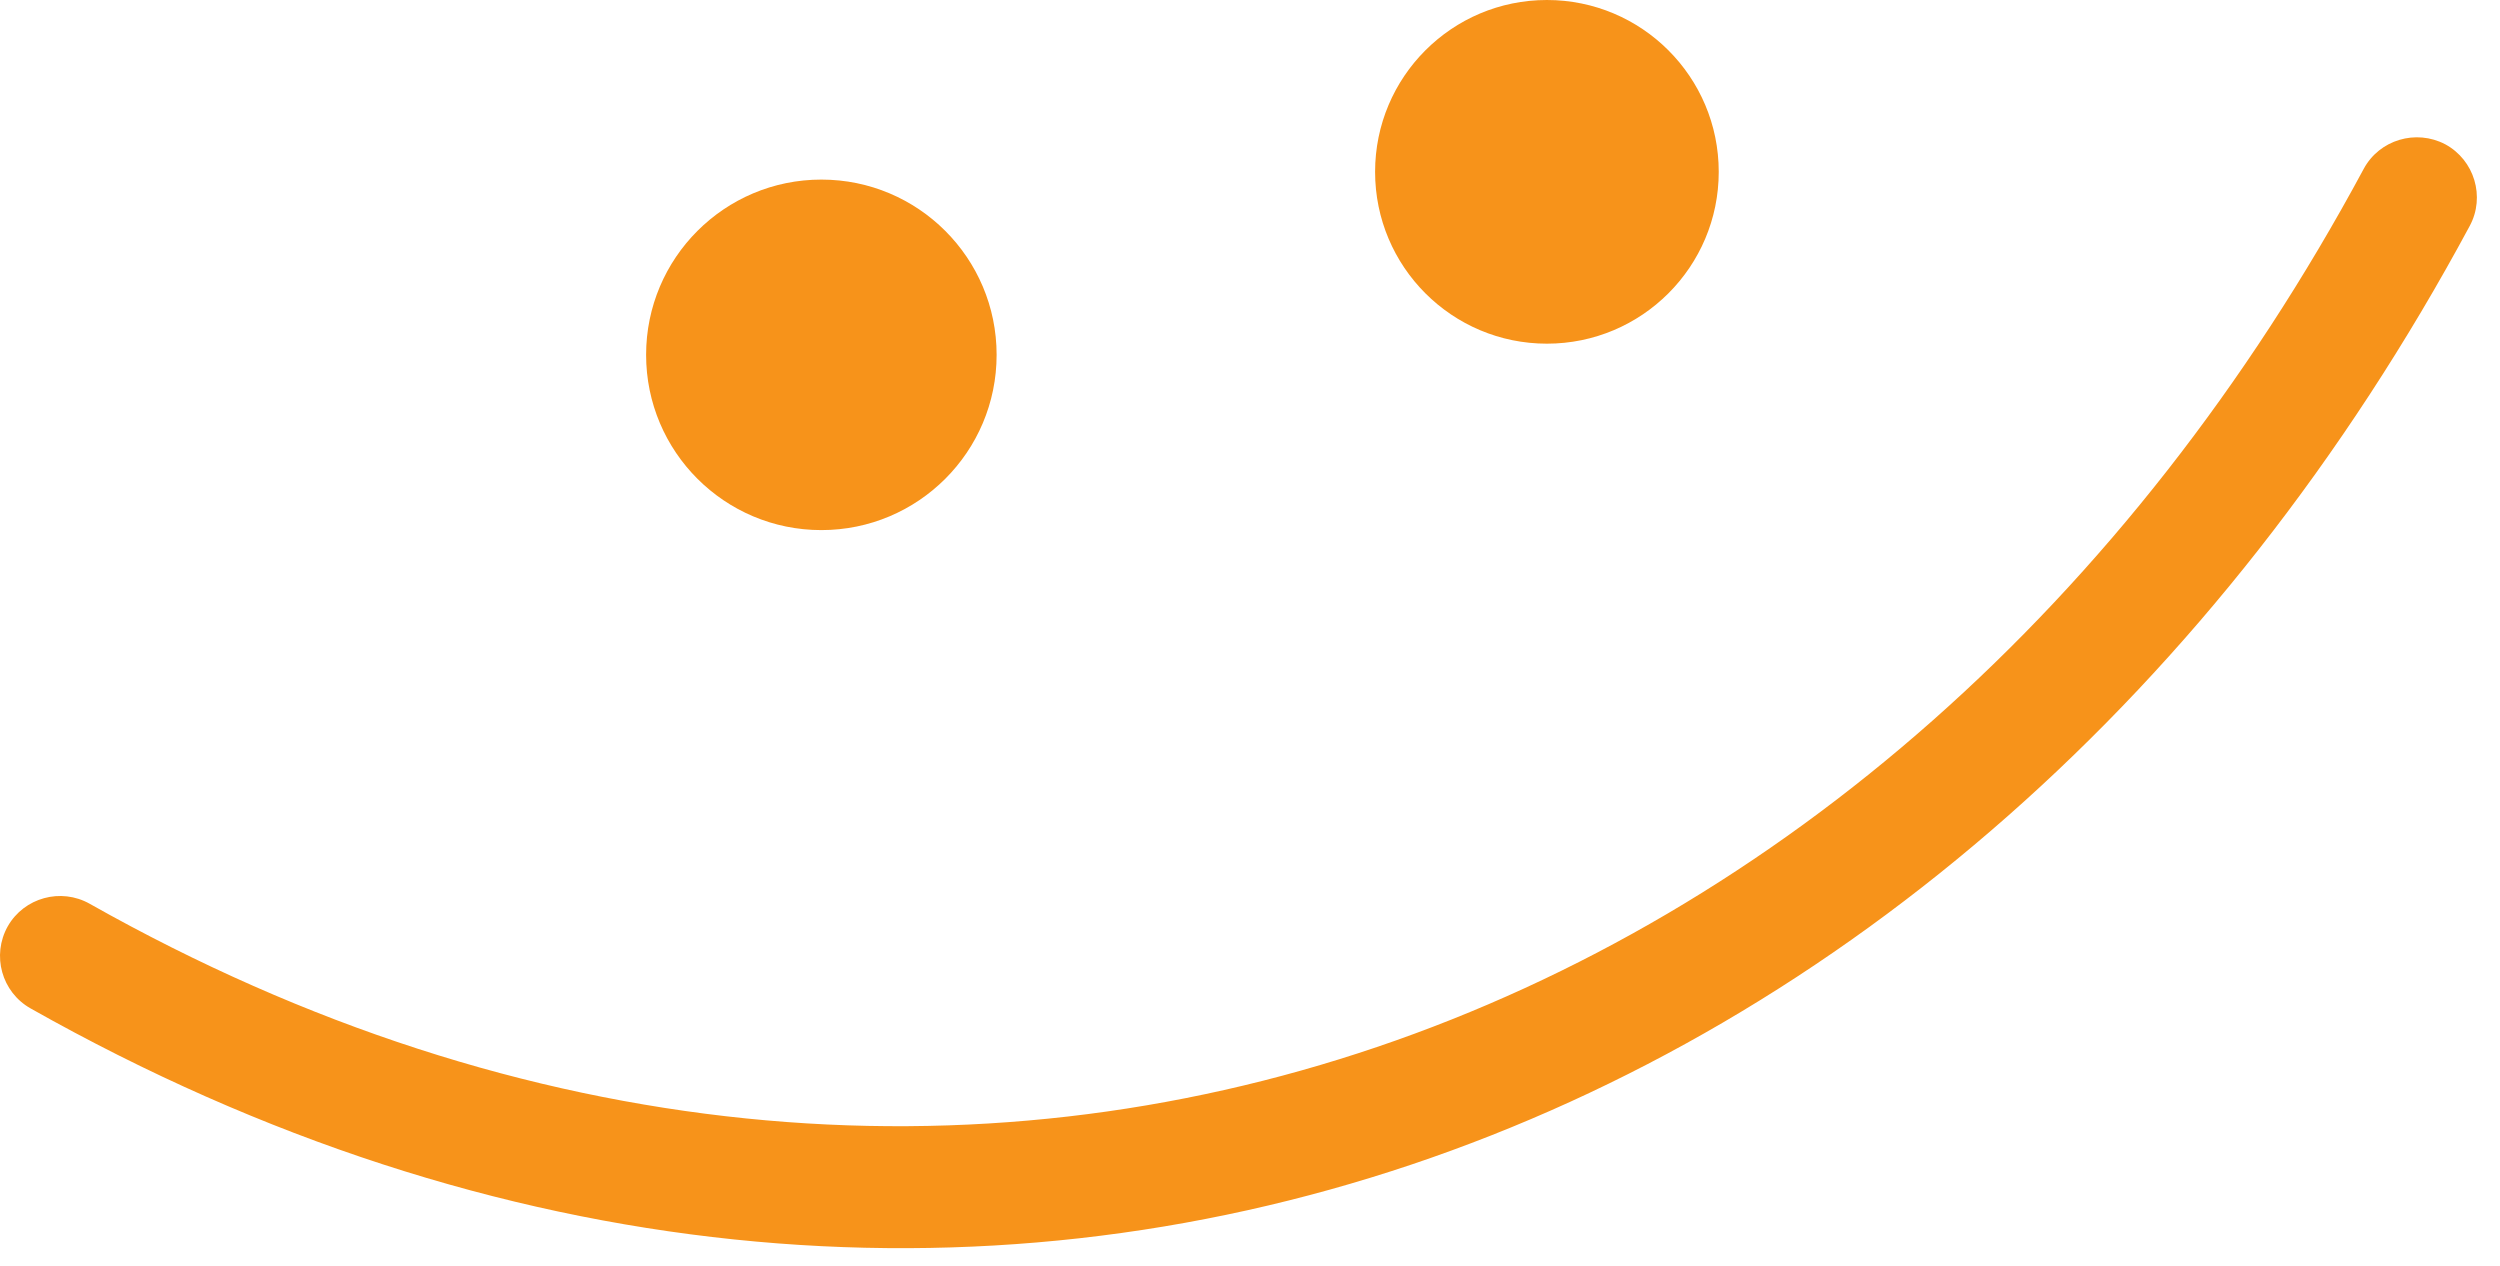 <svg width="79" height="40" viewBox="0 0 79 40" fill="none" xmlns="http://www.w3.org/2000/svg">
<path fill-rule="evenodd" clip-rule="evenodd" d="M74.695 5.333C59.888 32.867 30.309 44.061 2.836 28.56C1.922 28.044 0.762 28.366 0.246 29.27C-0.27 30.189 0.052 31.35 0.967 31.866C30.414 48.496 62.172 36.641 78.043 7.14C78.54 6.22 78.193 5.059 77.269 4.559C76.345 4.075 75.192 4.414 74.695 5.333Z" fill="#F7931A"/>
<path d="M25.955 16.751C29.014 16.751 31.493 14.272 31.493 11.213C31.493 8.154 29.014 5.675 25.955 5.675C22.896 5.675 20.417 8.154 20.417 11.213C20.417 14.272 22.896 16.751 25.955 16.751Z" fill="#F7931A"/>
<path d="M48.882 10.86C51.881 10.86 54.312 8.429 54.312 5.43C54.312 2.431 51.881 0 48.882 0C45.883 0 43.453 2.431 43.453 5.43C43.453 8.429 45.883 10.86 48.882 10.86Z" fill="#F7931A"/>
</svg>
